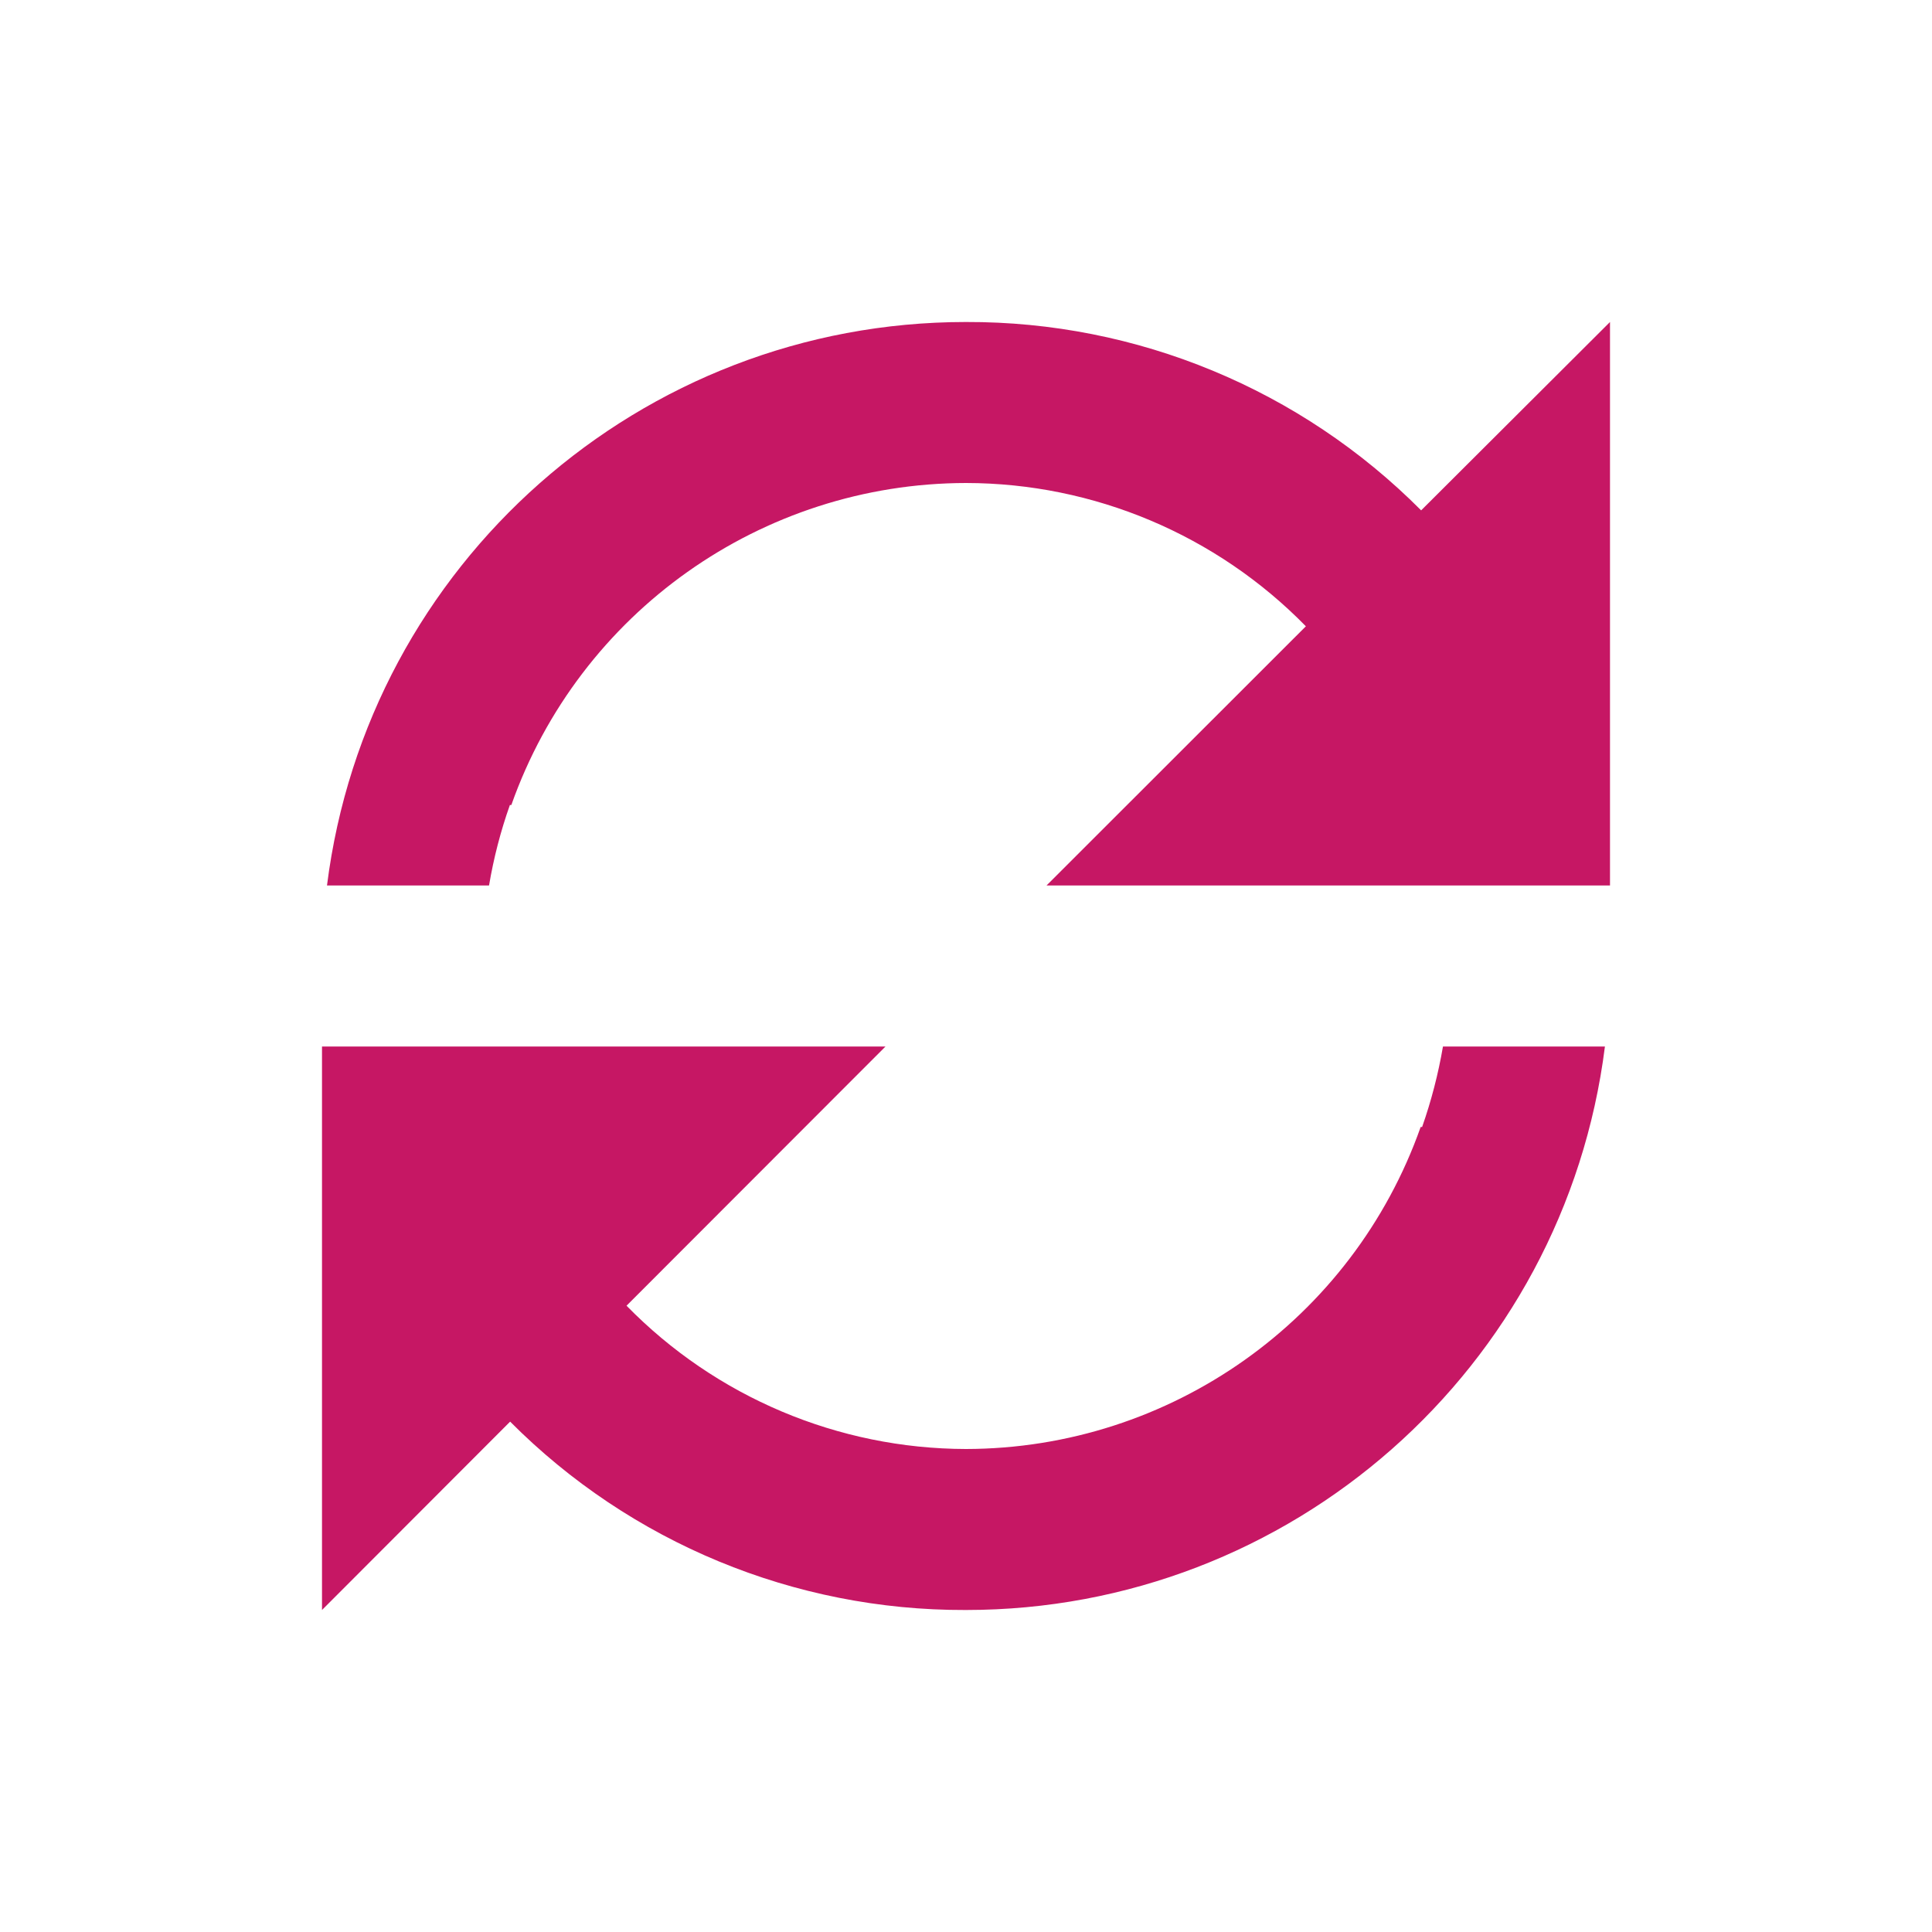 <svg width="24" height="24" viewBox="0 0 24 24" fill="none" xmlns="http://www.w3.org/2000/svg">
<g id=".DISCONTINUED / basic / refresh_02">
<path id="Vector" d="M4 20V13H11L7.783 16.22C8.893 17.355 10.412 17.997 12 18C14.539 17.996 16.802 16.394 17.648 14H17.666C17.78 13.675 17.867 13.34 17.925 13H19.937C19.433 17 16.032 20 12 20H11.99C9.869 20.006 7.833 19.164 6.337 17.66L4 20ZM6.074 11H4.062C4.566 7.002 7.965 4.002 11.995 4H12C14.122 3.993 16.158 4.836 17.654 6.34L20 4V11H13L16.222 7.78C15.111 6.644 13.589 6.002 12 6C9.461 6.004 7.198 7.606 6.352 10H6.334C6.219 10.325 6.132 10.66 6.075 11H6.074Z" fill="#C61764"/>
</g>
</svg>
